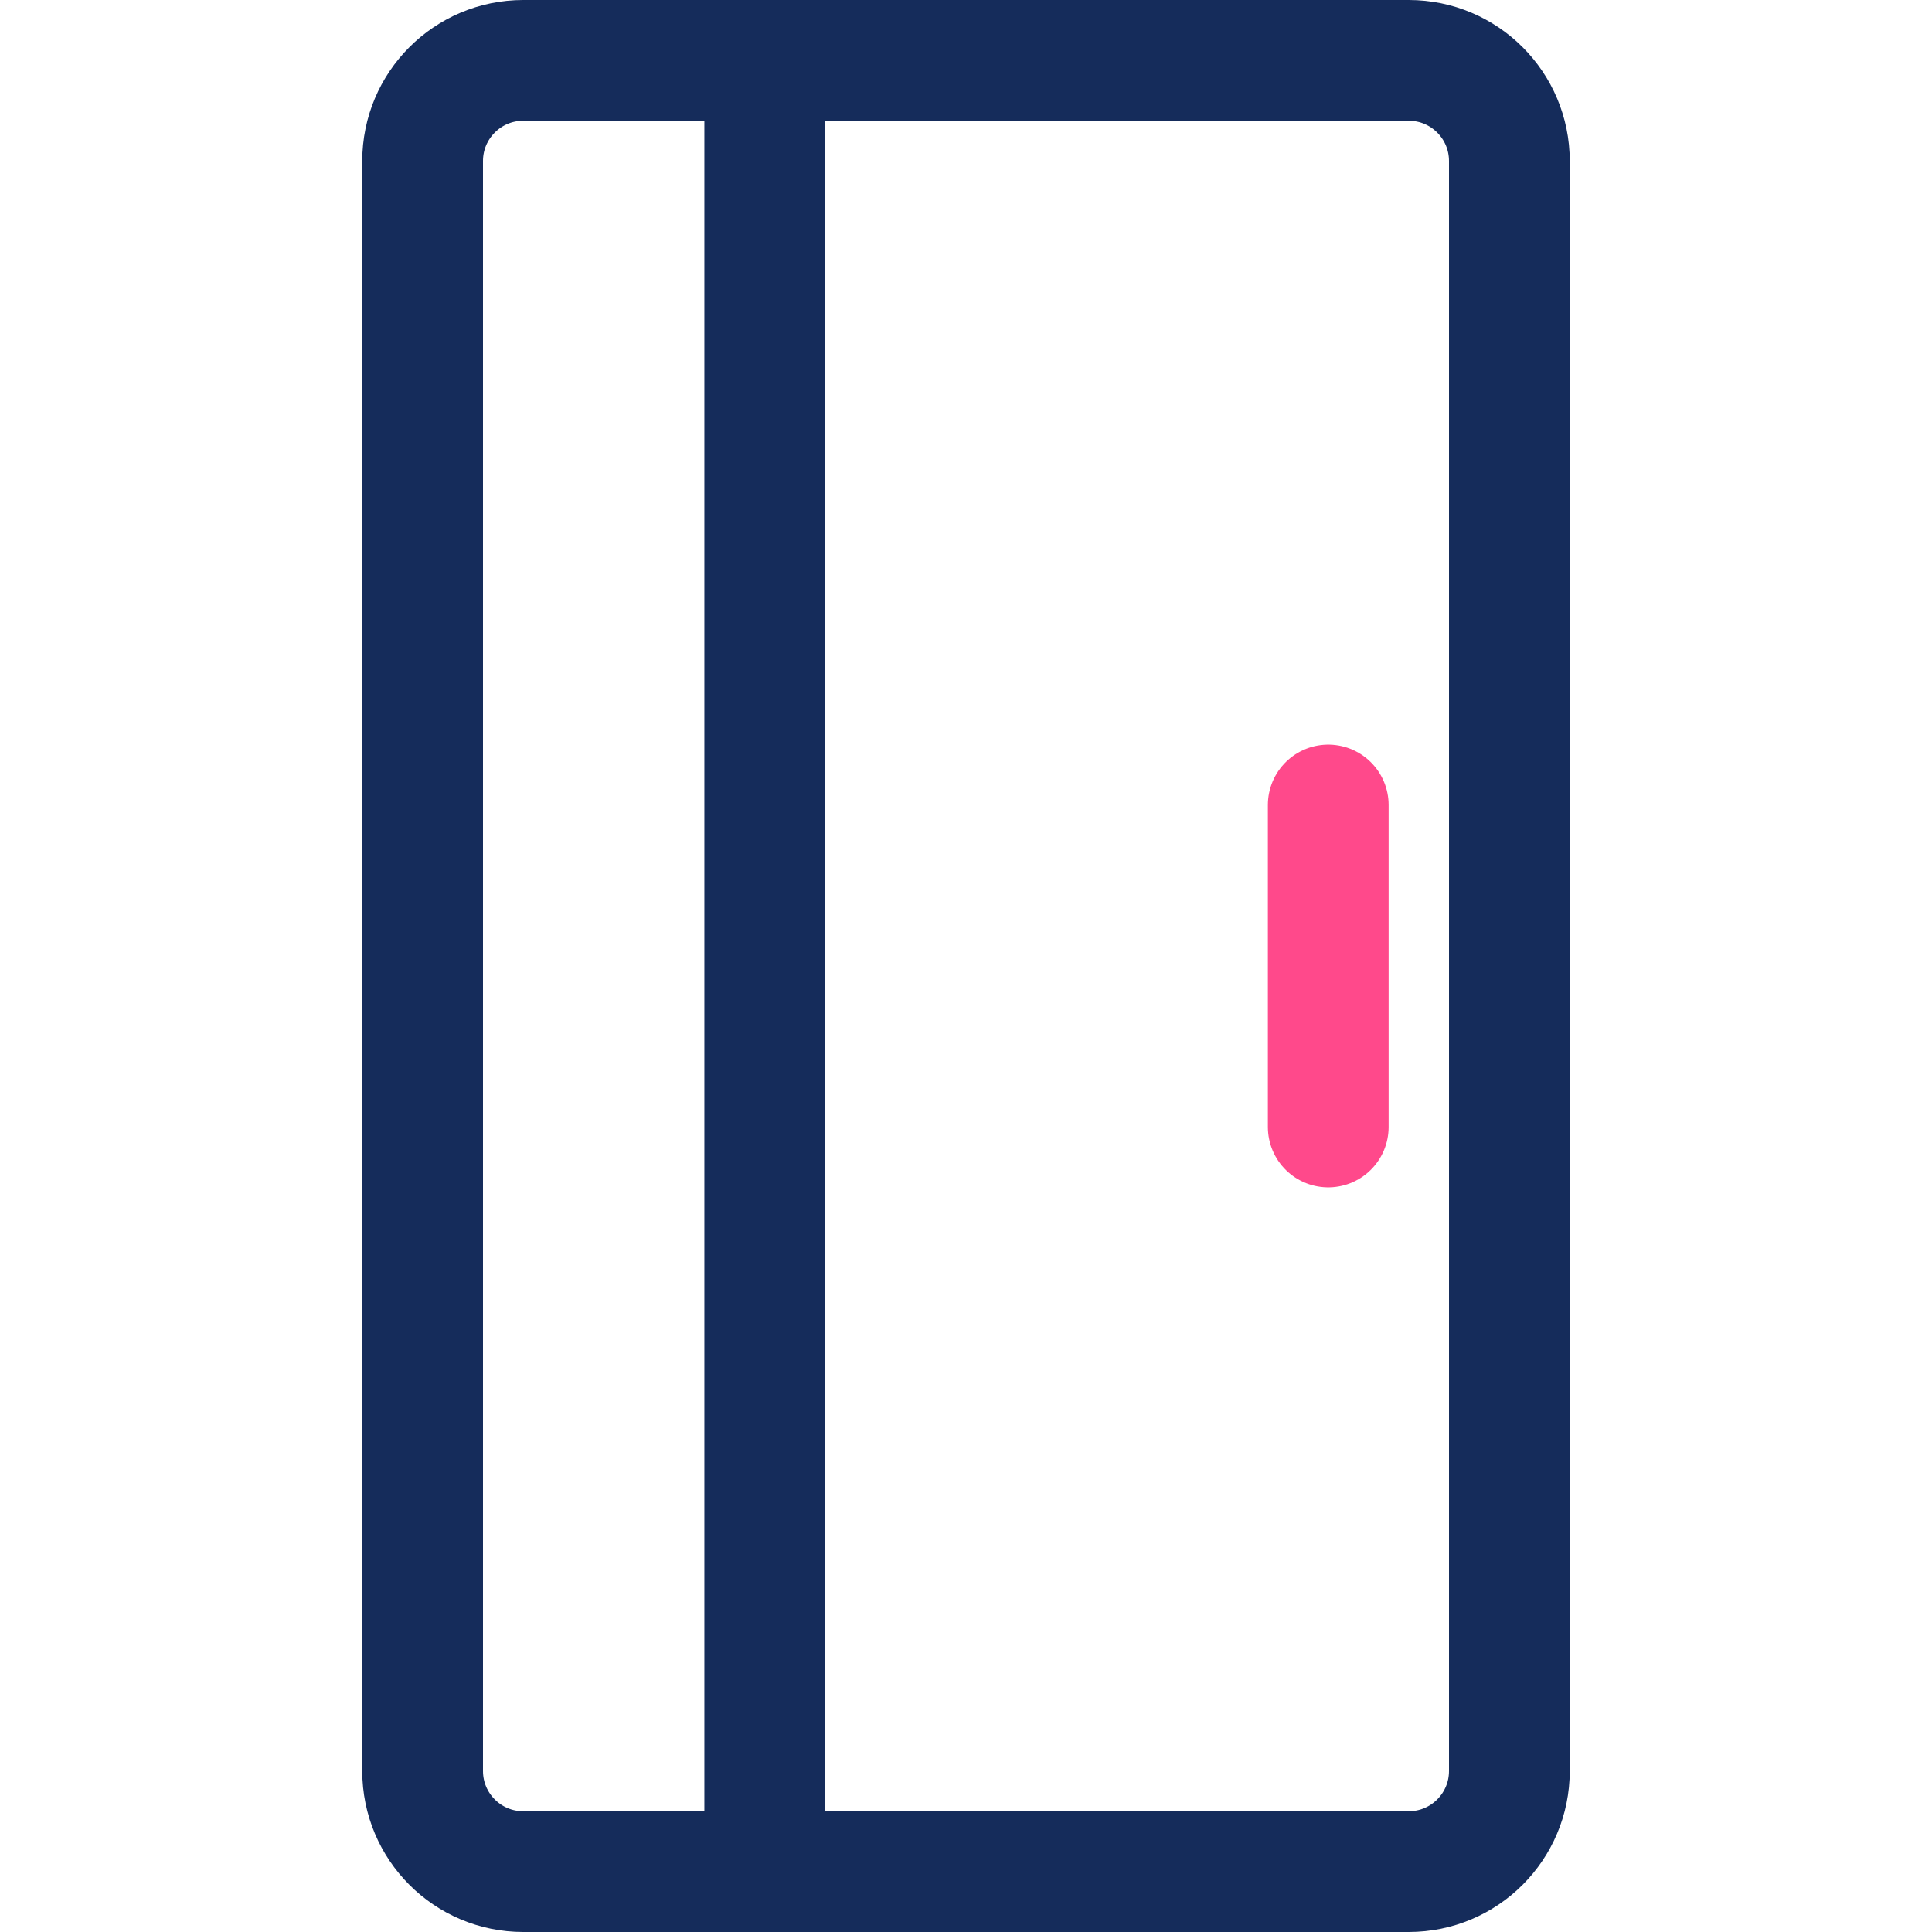 <svg width="48" height="48" viewBox="0 0 48 48" fill="none" xmlns="http://www.w3.org/2000/svg">
<path d="M35 1.5C36.381 1.5 37.5 2.619 37.5 4L37.5 44C37.5 45.381 36.381 46.5 35 46.5L13 46.5C11.619 46.5 10.5 45.381 10.5 44L10.5 4C10.5 2.619 11.619 1.5 13 1.5L35 1.5Z" stroke="#152C5B" stroke-width="3"/>
<path d="M33 28L33 20" stroke="#FF498B" stroke-width="3" stroke-linecap="round" stroke-linejoin="round"/>
<path d="M19 46L19 2" stroke="#152C5B" stroke-width="3" stroke-linecap="round" stroke-linejoin="round"/>
</svg>
